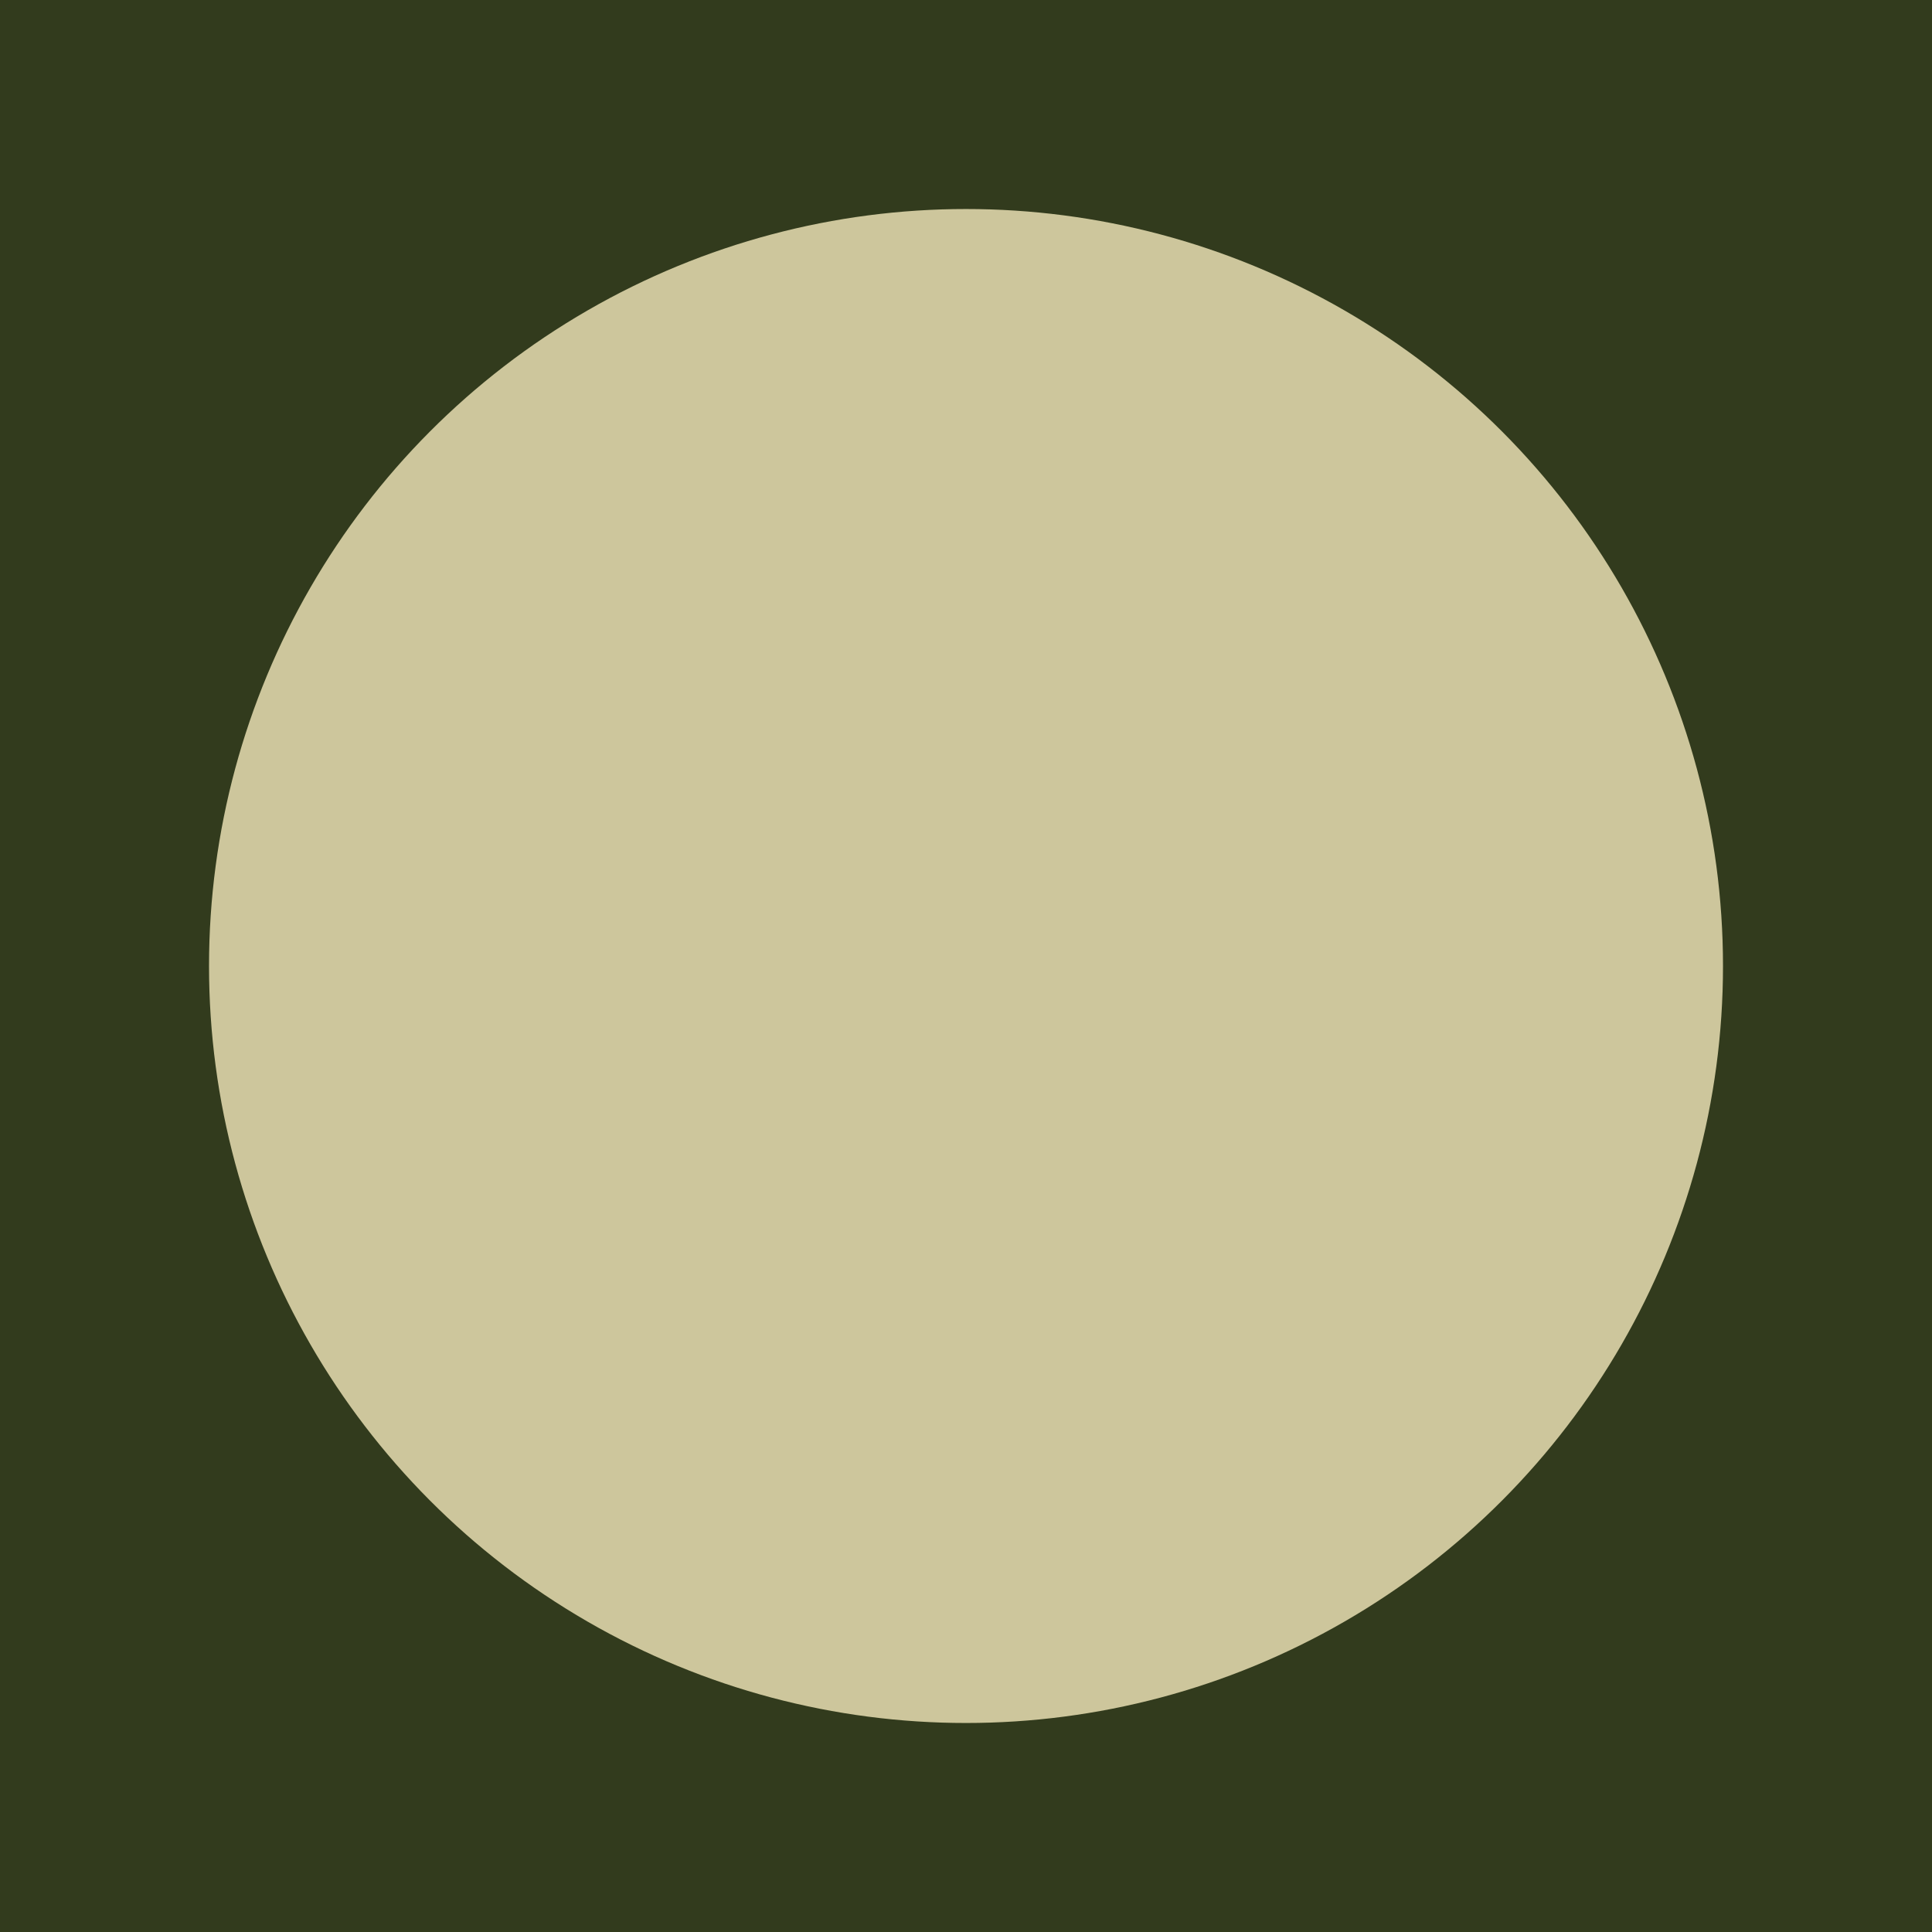 <?xml version="1.0" encoding="UTF-8" standalone="no"?>
<!-- Created with Inkscape (http://www.inkscape.org/) -->

<svg
   width="400"
   height="400"
   viewBox="0 0 105.833 105.833"
   version="1.1"
   id="svg1"
   xmlns="http://www.w3.org/2000/svg"
   xmlns:svg="http://www.w3.org/2000/svg">
  <defs
     id="defs1" />
  <g
     id="layer1">
    <rect
       style="fill:#323b1d;fill-opacity:1;stroke-width:0.393"
       id="rect1"
       width="105.833"
       height="105.833"
       x="-3.5527137e-15"
       y="0" />
    <circle
       style="fill:#cdc69c;fill-opacity:1;stroke-width:0.366"
       id="path1"
       cx="52.917"
       cy="-52.917"
       r="41.467"
       transform="scale(1,-1)" />
  </g>
</svg>
